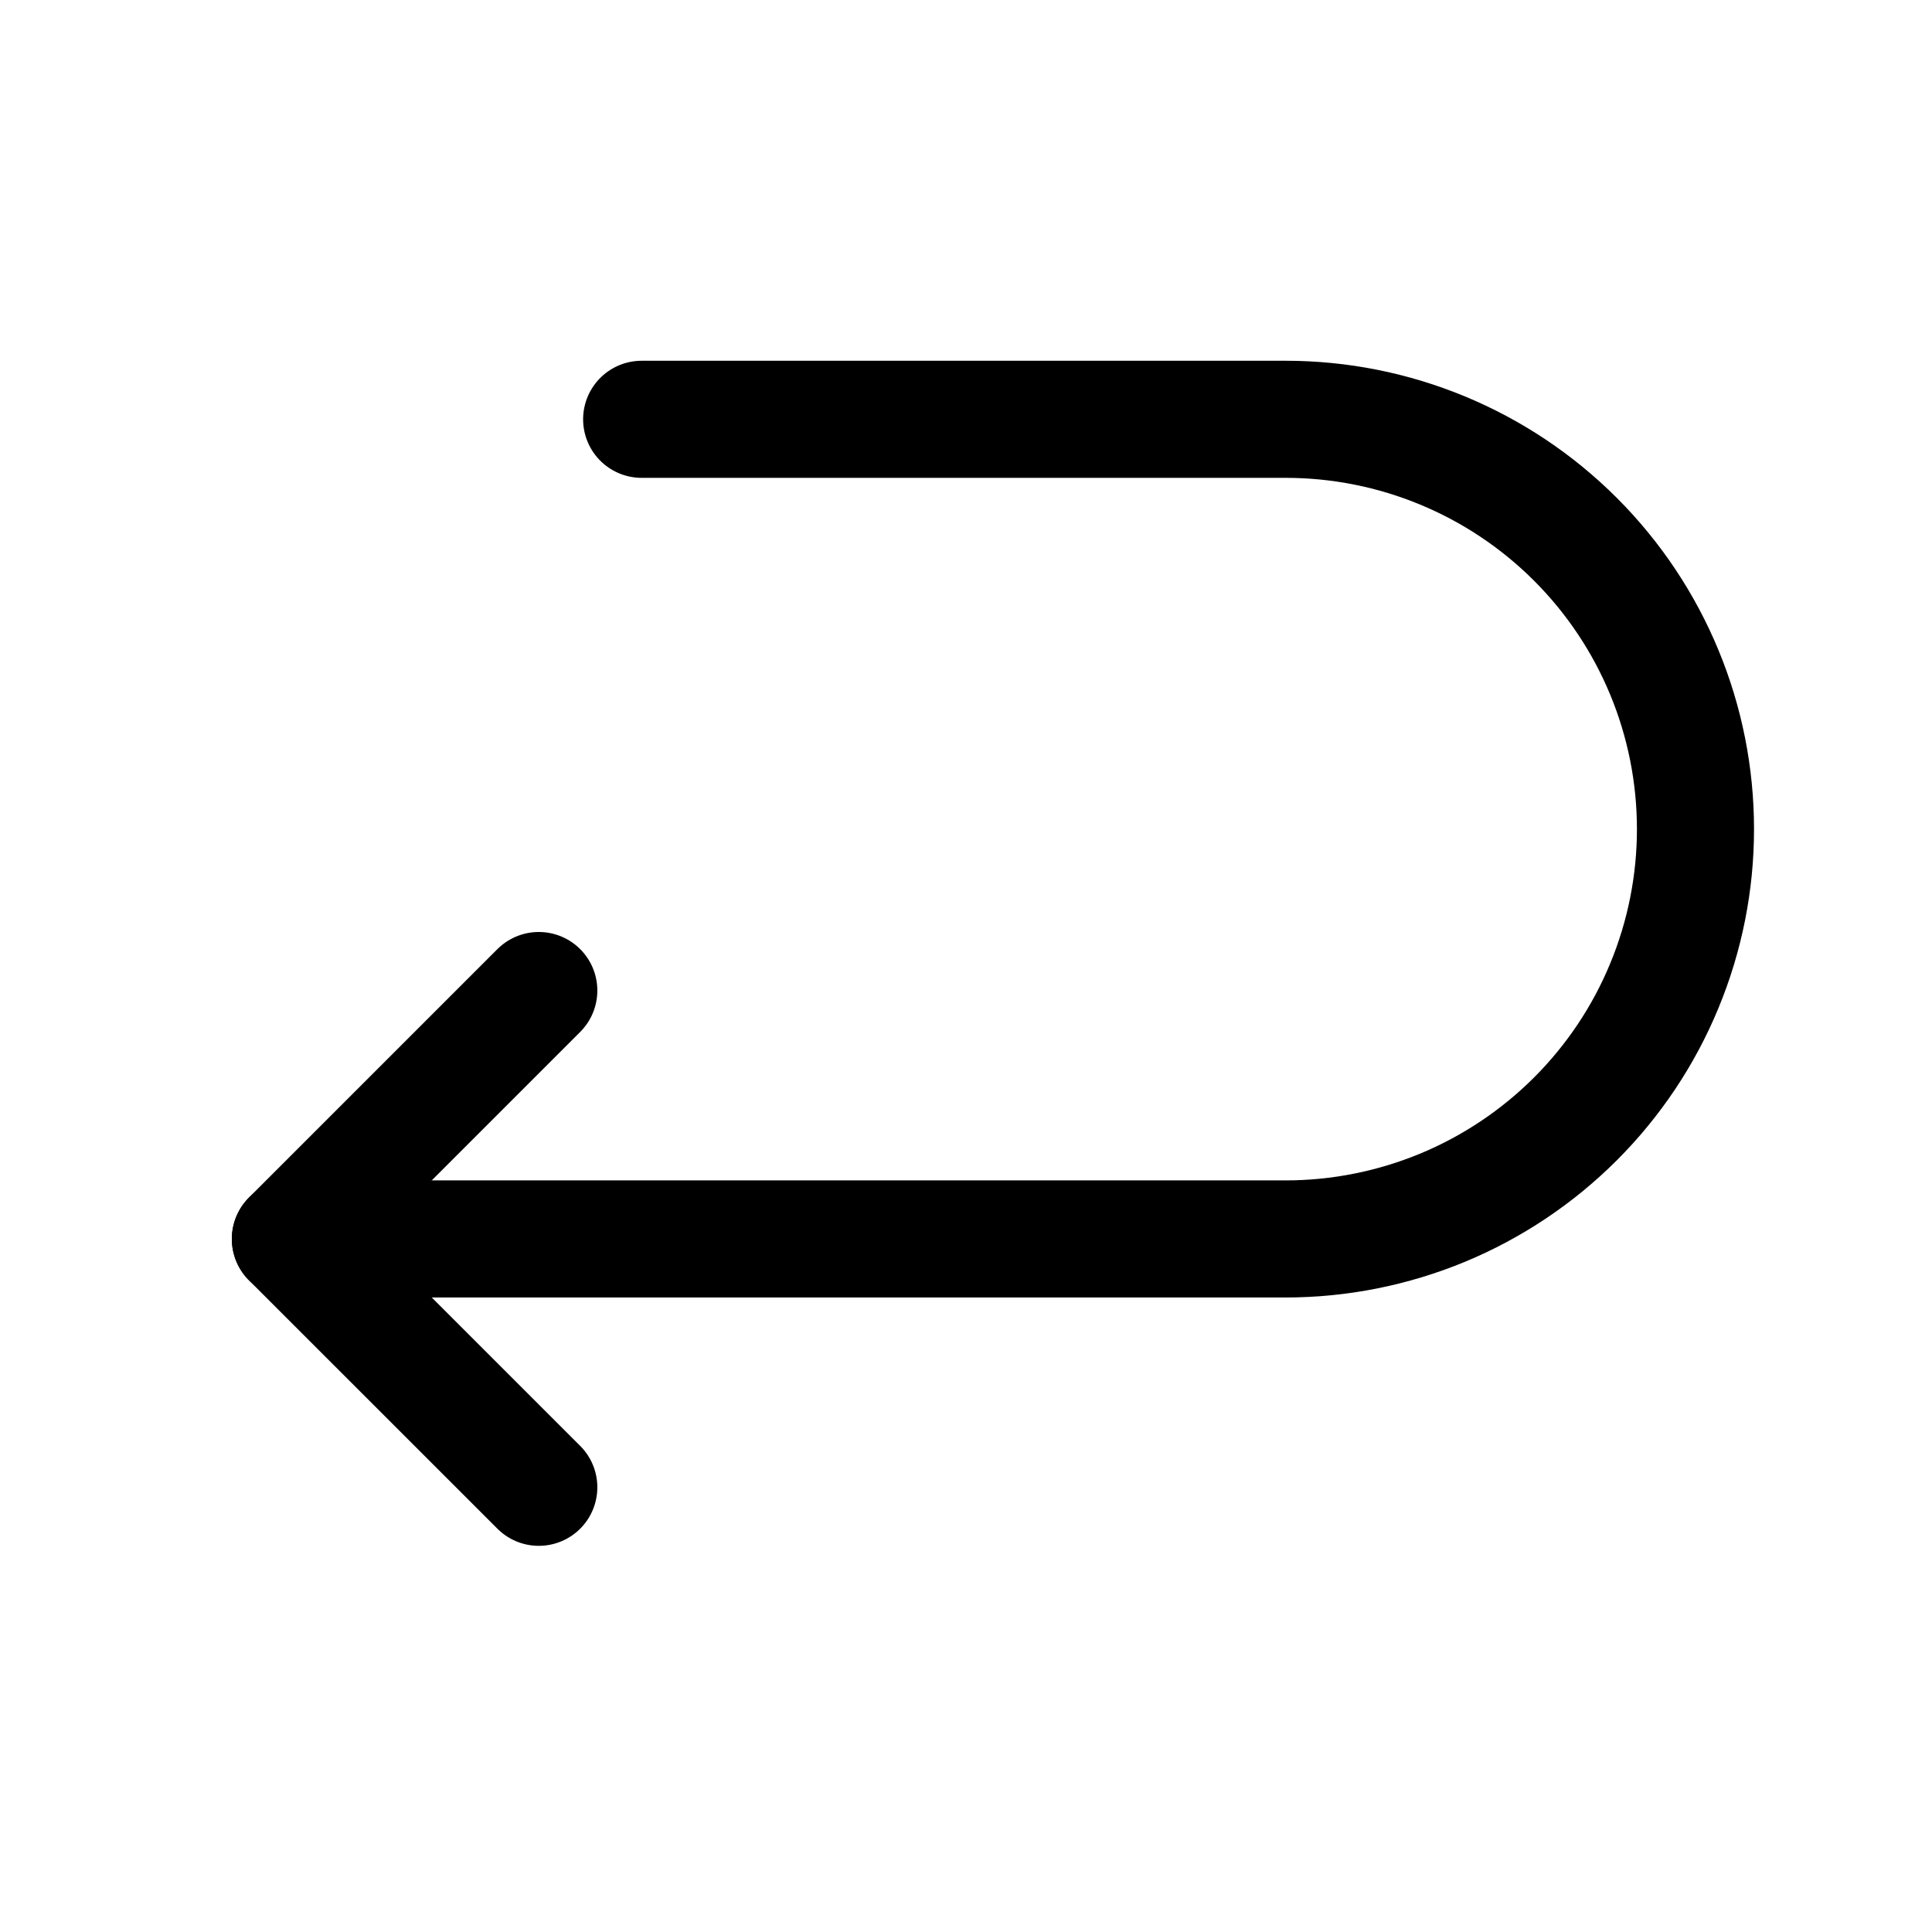 <svg width="33" height="33" viewBox="0 0 33 33" fill="none" xmlns="http://www.w3.org/2000/svg">
<path d="M10.96 7.162H21.96C23.817 7.162 25.597 7.899 26.91 9.212C28.223 10.525 28.96 12.305 28.96 14.162V14.162C28.96 15.081 28.779 15.991 28.427 16.84C28.076 17.69 27.56 18.461 26.91 19.111C26.26 19.761 25.488 20.277 24.639 20.629C23.79 20.98 22.88 21.162 21.96 21.162H4.96" stroke="black" stroke-width="2" stroke-linecap="round" stroke-linejoin="round"/>
<path d="M9.203 16.919L4.96 21.162L9.203 25.404" stroke="black" stroke-width="2" stroke-linecap="round" stroke-linejoin="round"/>
</svg>
